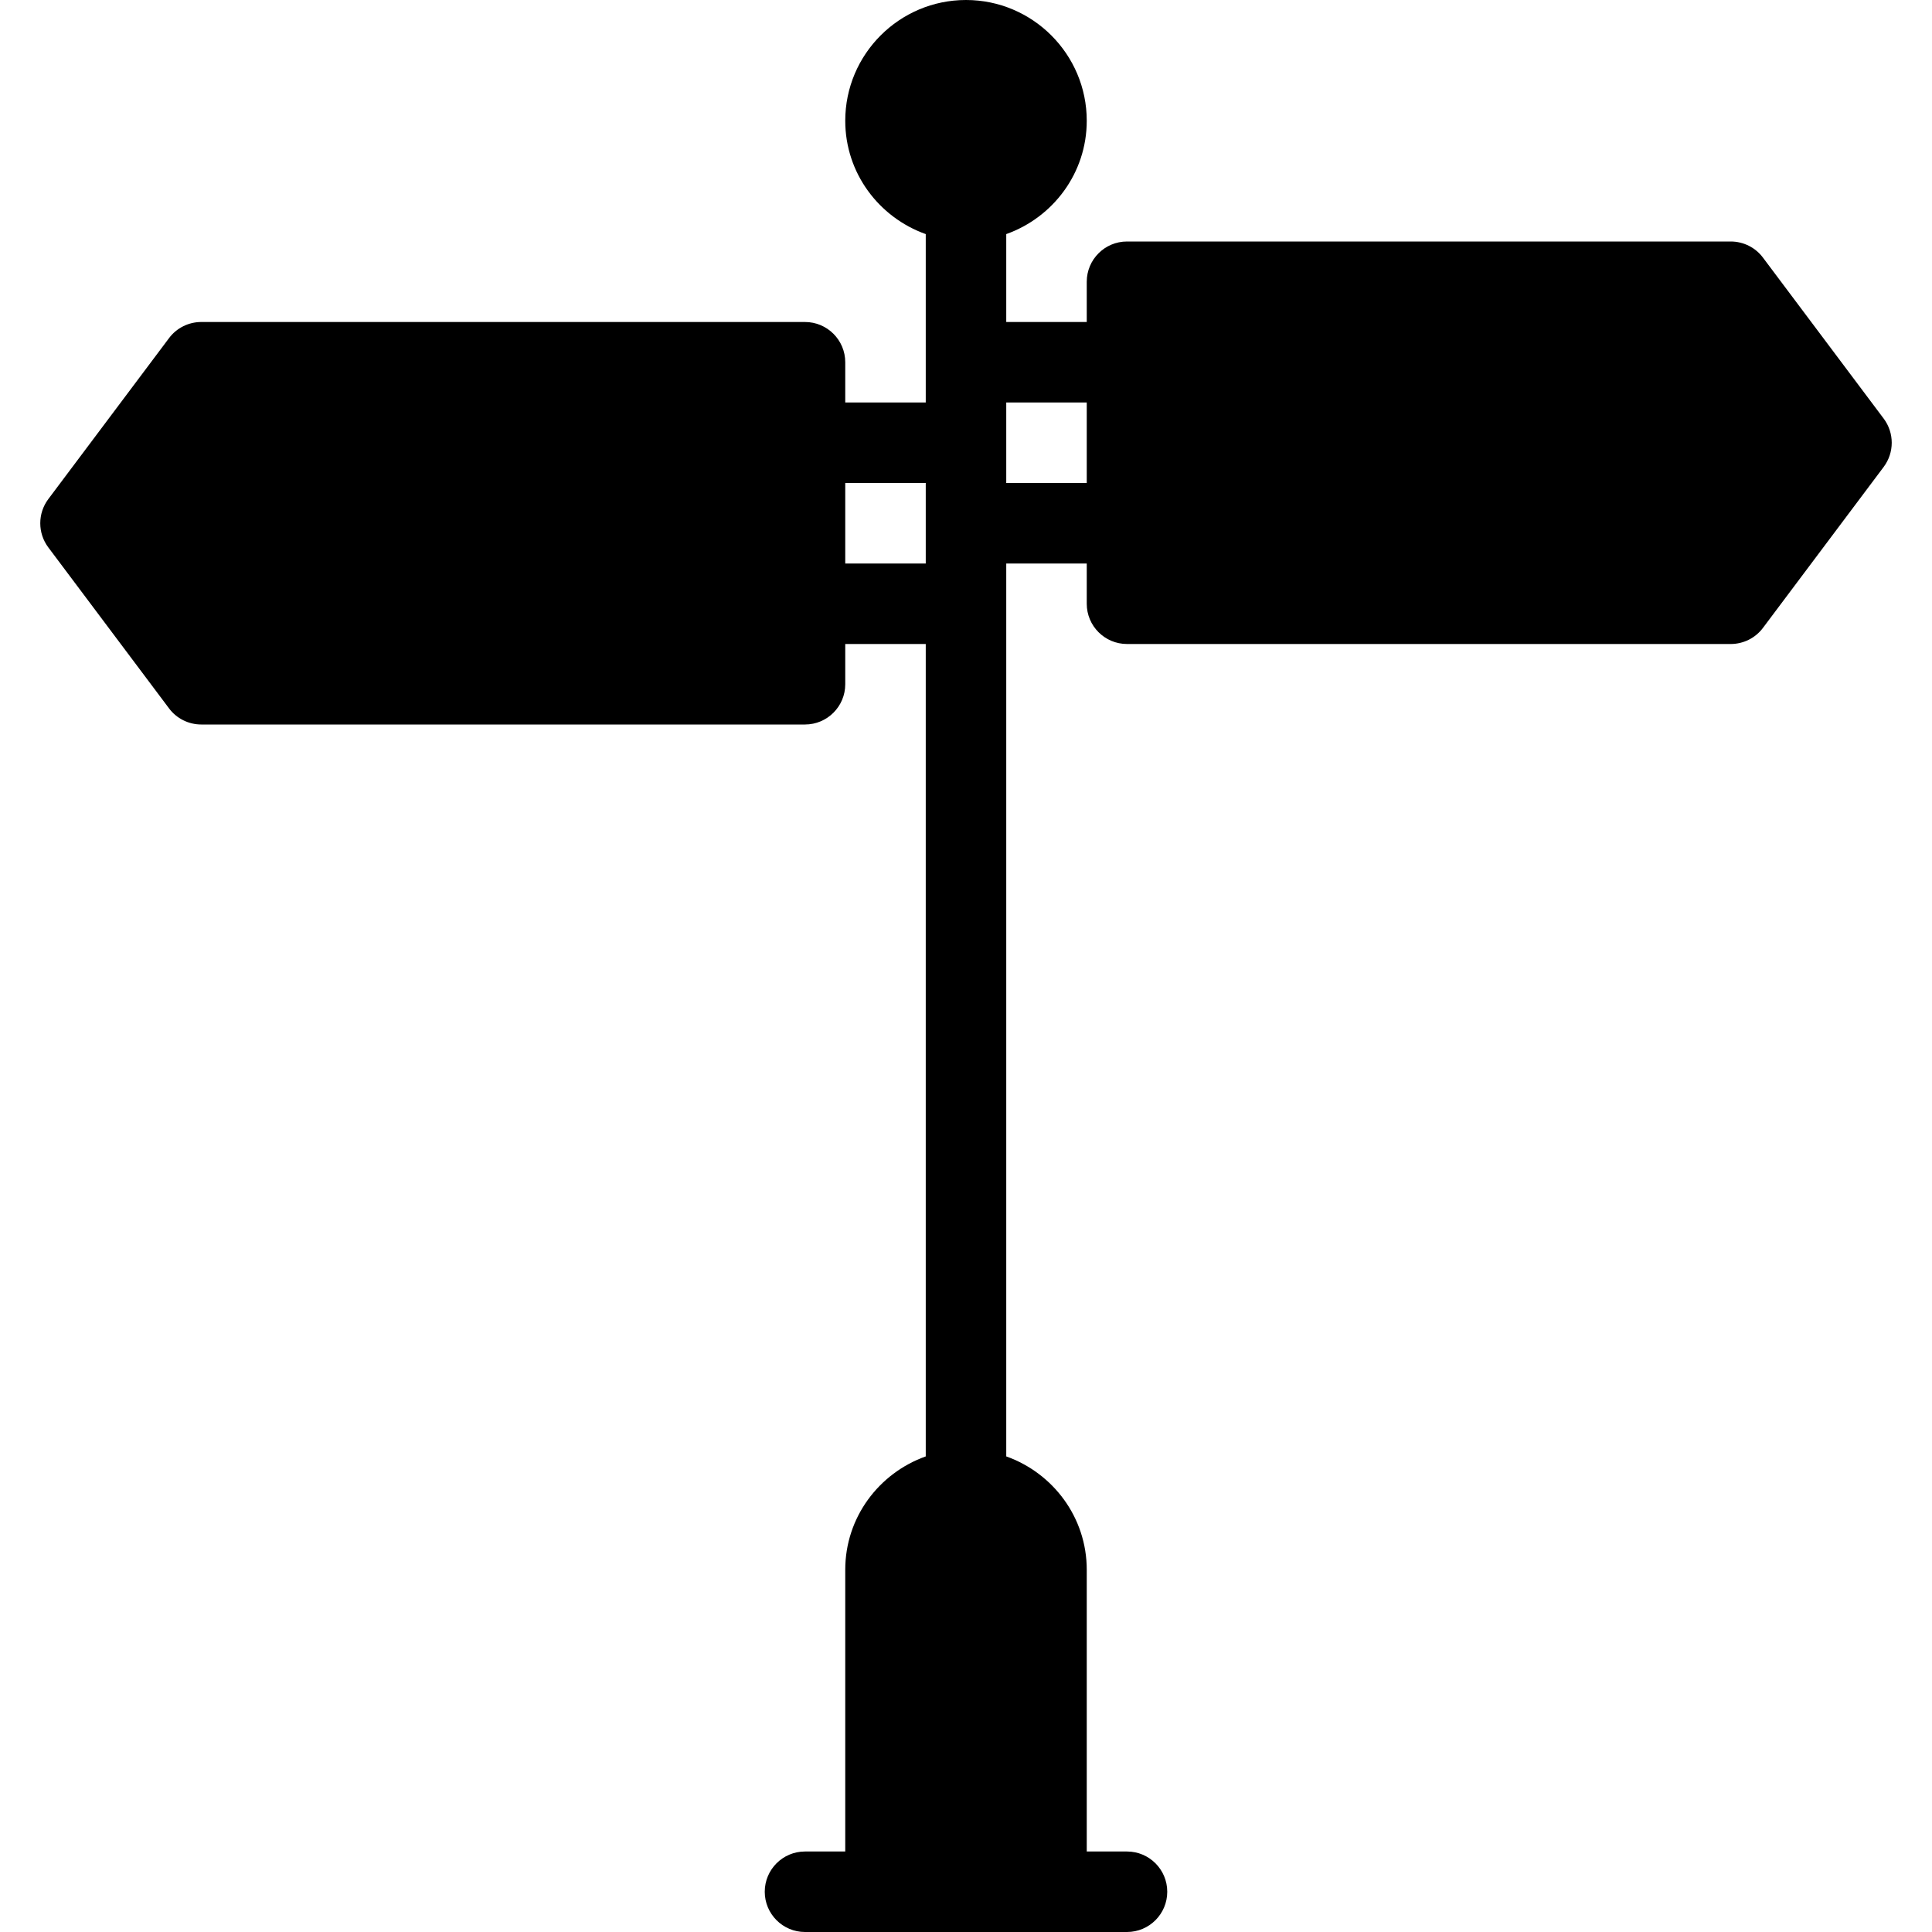 <?xml version="1.0" encoding="iso-8859-1"?>
<!-- Generator: Adobe Illustrator 19.0.0, SVG Export Plug-In . SVG Version: 6.00 Build 0)  -->
<svg version="1.1" id="Layer_1" xmlns="http://www.w3.org/2000/svg" xmlns:xlink="http://www.w3.org/1999/xlink" x="0px" y="0px"
	 viewBox="0 0 24 24" style="enable-background:new 0 0 24 24;" xml:space="preserve">
<g>
	<g>
		<path d="M23.4,5.2l-1.5-2C21.806,3.074,21.657,3,21.5,3H14c-0.276,0-0.5,0.224-0.5,0.5V4h-1V2.908c0.581-0.207,1-0.757,1-1.408
			C13.5,0.673,12.827,0,12,0c-0.827,0-1.5,0.673-1.5,1.5c0,0.651,0.419,1.201,1,1.408V5h-1V4.5C10.5,4.224,10.276,4,10,4H2.5
			C2.343,4,2.194,4.074,2.1,4.2l-1.5,2c-0.133,0.178-0.133,0.422,0,0.6l1.5,2C2.194,8.926,2.343,9,2.5,9H10
			c0.276,0,0.5-0.224,0.5-0.5V8h1v10.092c-0.581,0.207-1,0.757-1,1.408V23H10c-0.276,0-0.5,0.224-0.5,0.5S9.724,24,10,24h4
			c0.276,0,0.5-0.224,0.5-0.5S14.276,23,14,23h-0.5v-3.5c0-0.651-0.419-1.201-1-1.408V7h1v0.5C13.5,7.776,13.724,8,14,8h7.5
			c0.157,0,0.306-0.074,0.4-0.2l1.5-2C23.533,5.622,23.533,5.378,23.4,5.2z M11.5,7h-1V6h1V7z M13.5,6h-1V5h1V6z"/>
	</g>
</g>
</svg>
